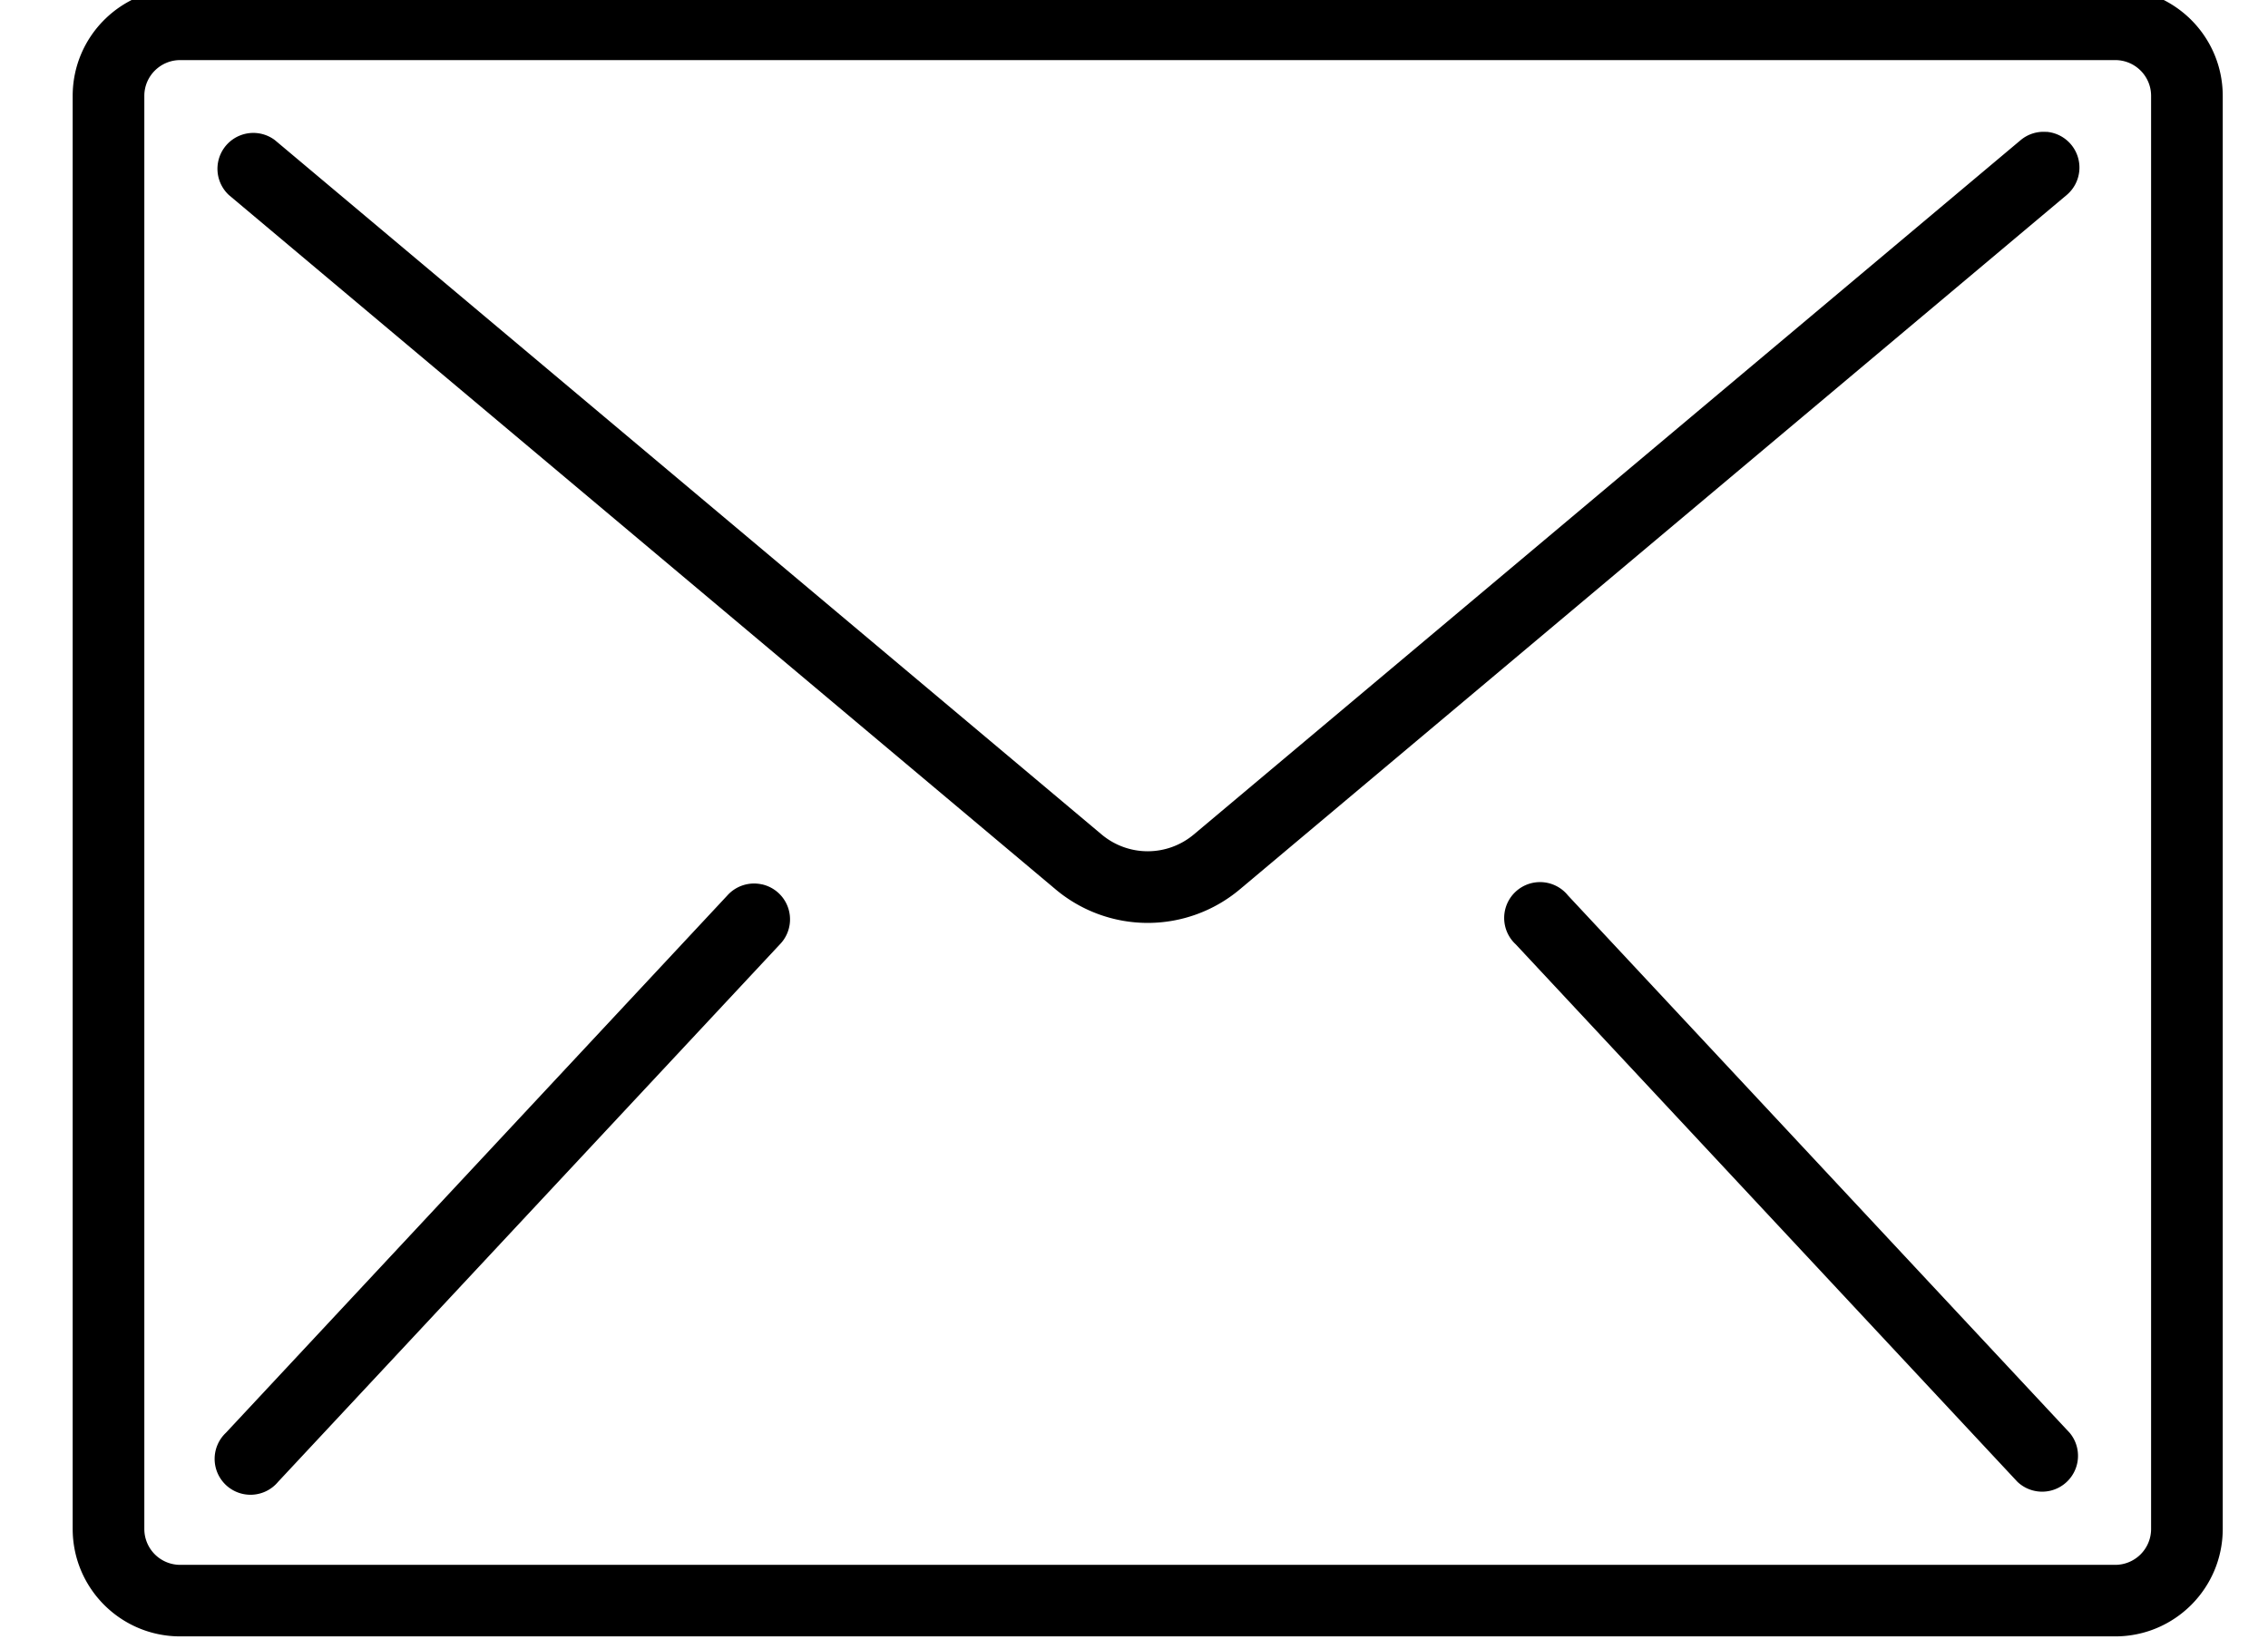 <svg xmlns="http://www.w3.org/2000/svg" width="22" height="16" viewBox="0 0 22 16"><g><g clip-path="url(#clip-0bf80b6a-979b-48bf-aa94-32a69389c88b)"><g><g><g><path d="M20.866 14.834a.348.348 0 0 1-.348.348H1.748a.348.348 0 0 1-.348-.348V.93c0-.191.156-.347.348-.347h18.77c.192 0 .348.155.348.347v13.904zM20.518-.112H1.748C1.172-.112.705.355.705.93v13.903c0 .576.467 1.043 1.043 1.043h18.77c.576 0 1.043-.467 1.043-1.043V.931c0-.576-.467-1.043-1.043-1.043z"/></g><g><path d="M19.853 1.28a.347.347 0 0 0-.253.08l-8.02 6.736a.695.695 0 0 1-.894 0l-8.02-6.737a.348.348 0 0 0-.446.533l8.019 6.736a1.389 1.389 0 0 0 1.788 0l8.02-6.736a.348.348 0 0 0-.194-.613z"/></g><g><path d="M7.39 8.58a.348.348 0 0 0-.335.108L2.19 13.902a.348.348 0 1 0 .508.474l4.867-5.214a.348.348 0 0 0-.173-.582z"/></g><g><path d="M15.21 8.688a.348.348 0 1 0-.507.474l4.866 5.214a.348.348 0 0 0 .508-.474z"/></g></g></g></g></g></svg>